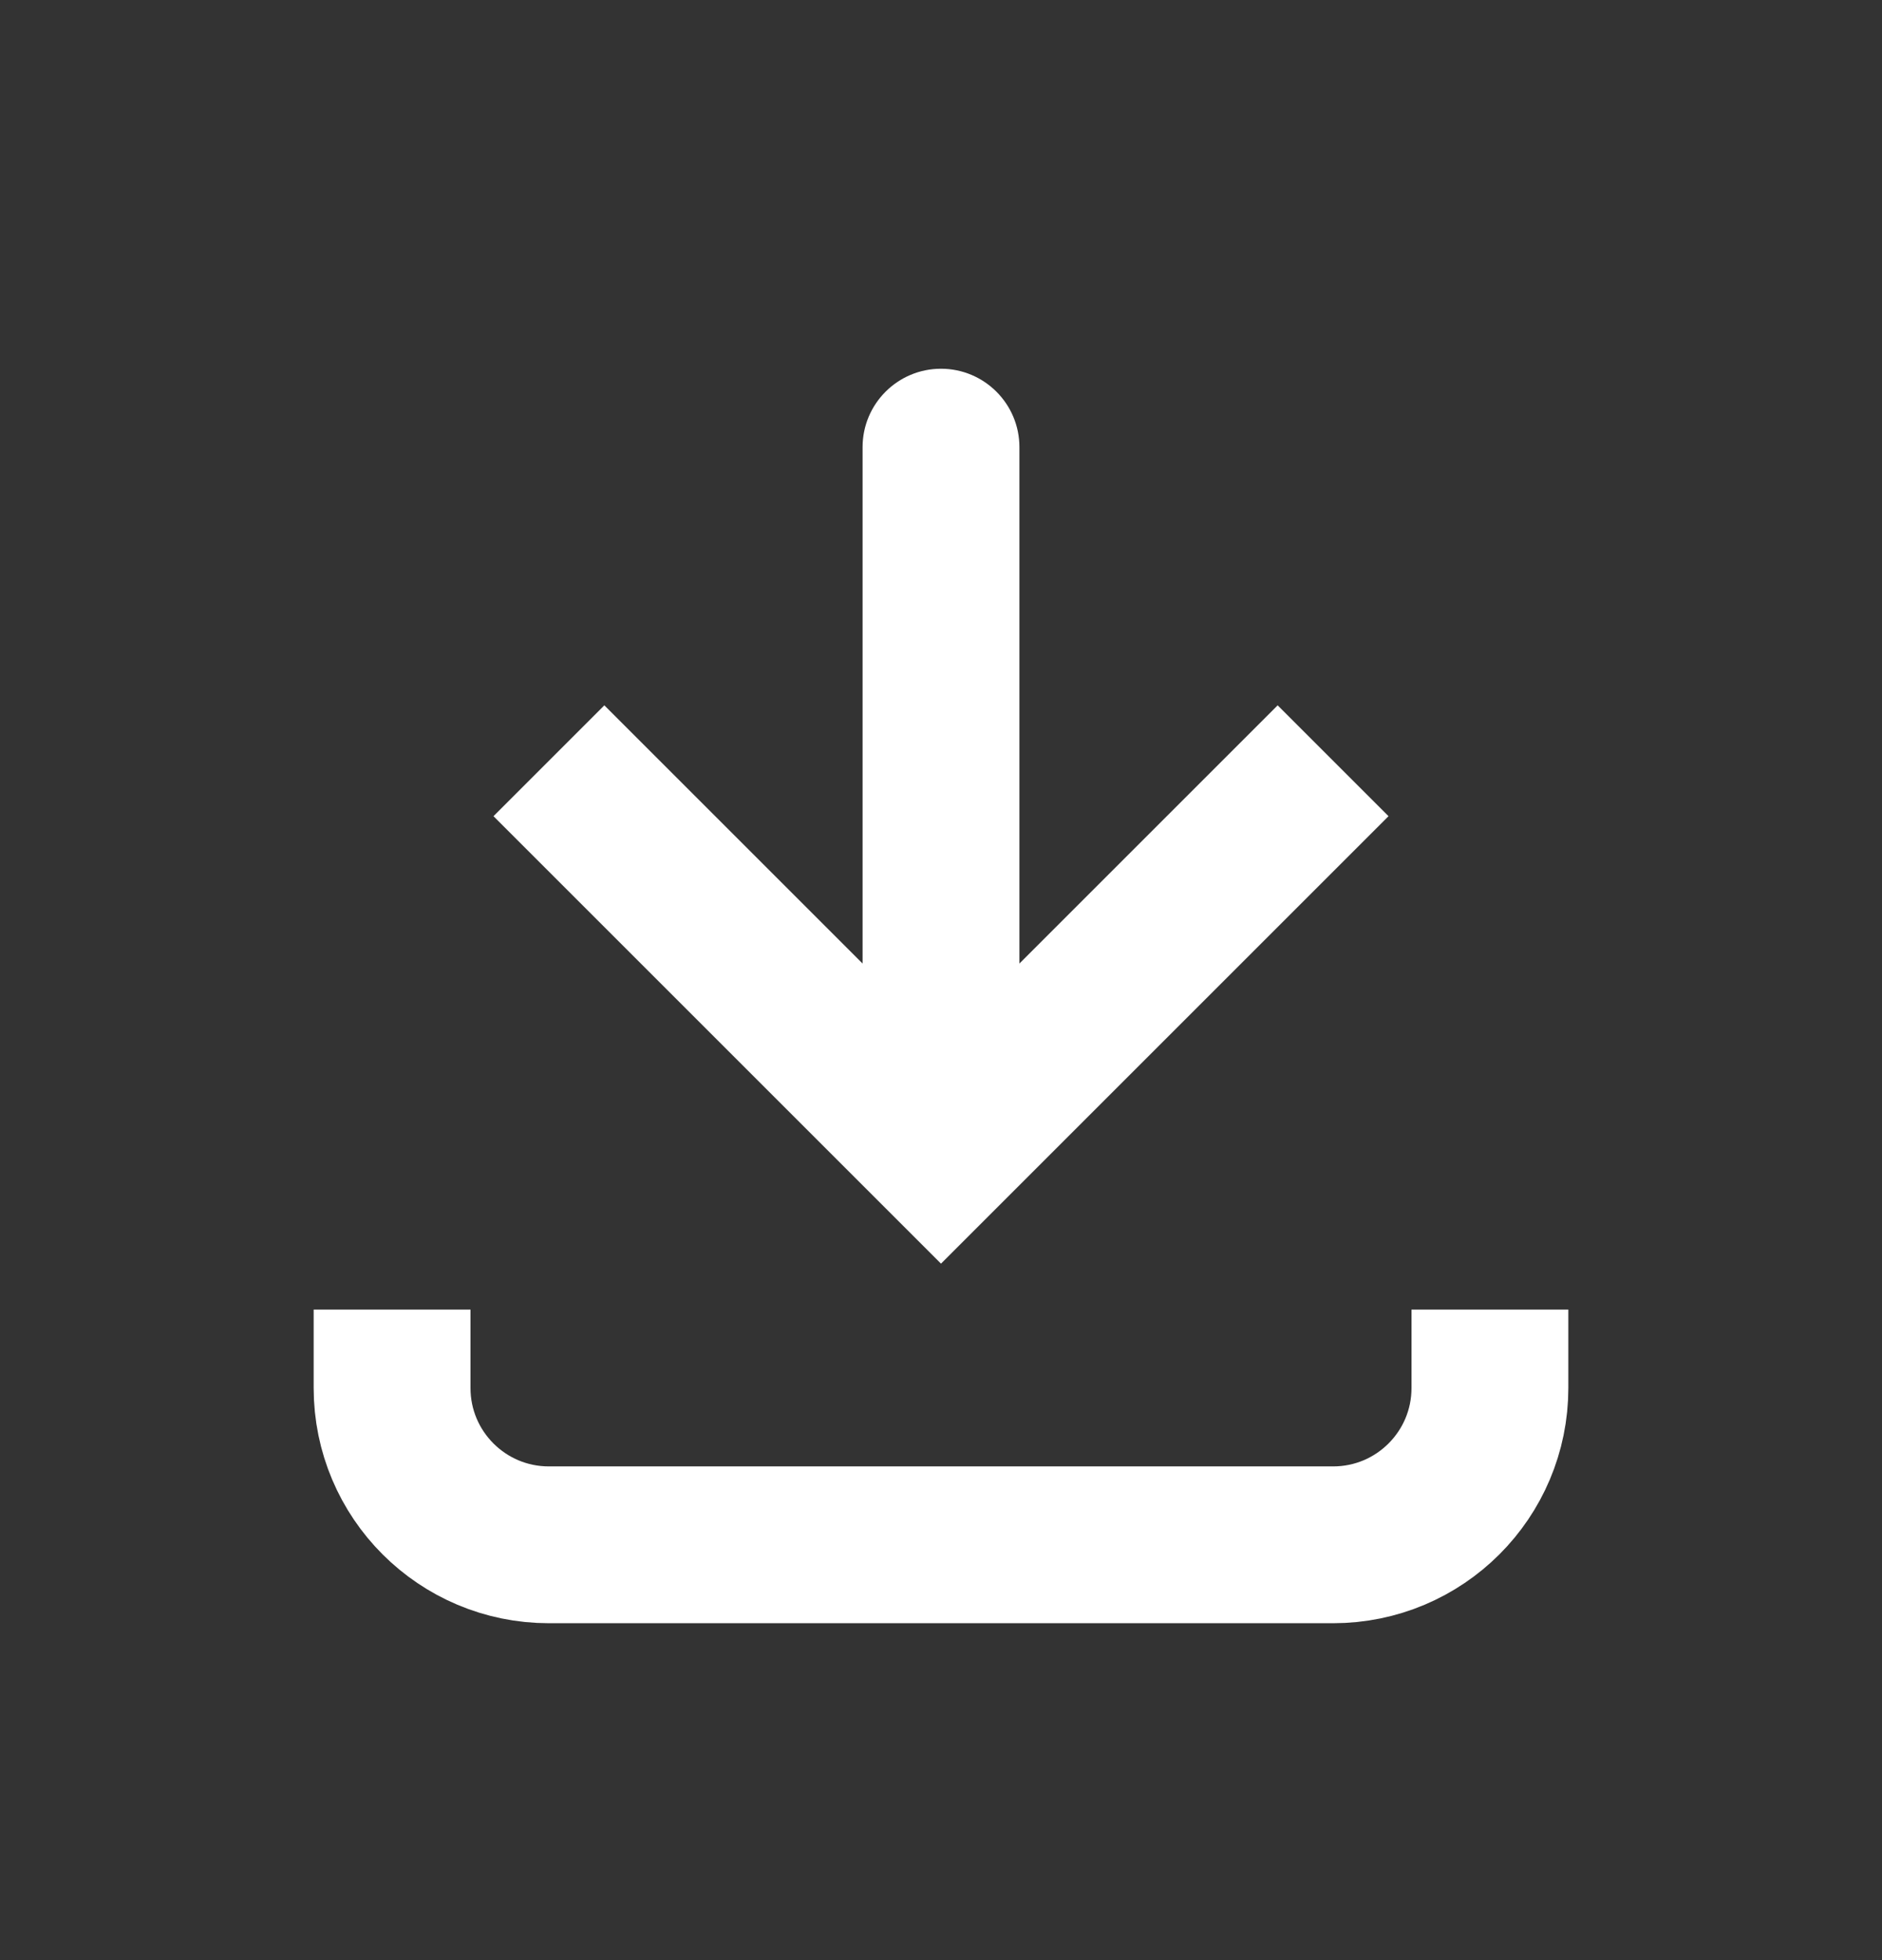 <svg width="24" height="25" viewBox="0 0 24 25" fill="none" xmlns="http://www.w3.org/2000/svg">
<rect x="0" y="0" width="24" height="25" fill="#333333" stroke="none"/>
<path d="M12 14.703L11.293 15.41L12 16.117L12.707 15.41L12 14.703ZM13 5.703C13 5.151 12.552 4.703 12 4.703C11.448 4.703 11 5.151 11 5.703L13 5.703ZM6.293 10.41L11.293 15.41L12.707 13.996L7.707 8.996L6.293 10.41ZM12.707 15.41L17.707 10.41L16.293 8.996L11.293 13.996L12.707 15.41ZM13 14.703L13 5.703L11 5.703L11 14.703L13 14.703Z" fill="white"/>
<path d="M5 16.703L5 17.703C5 18.808 5.895 19.703 7 19.703L17 19.703C18.105 19.703 19 18.808 19 17.703V16.703" stroke="white" stroke-width="2"/>
</svg>
